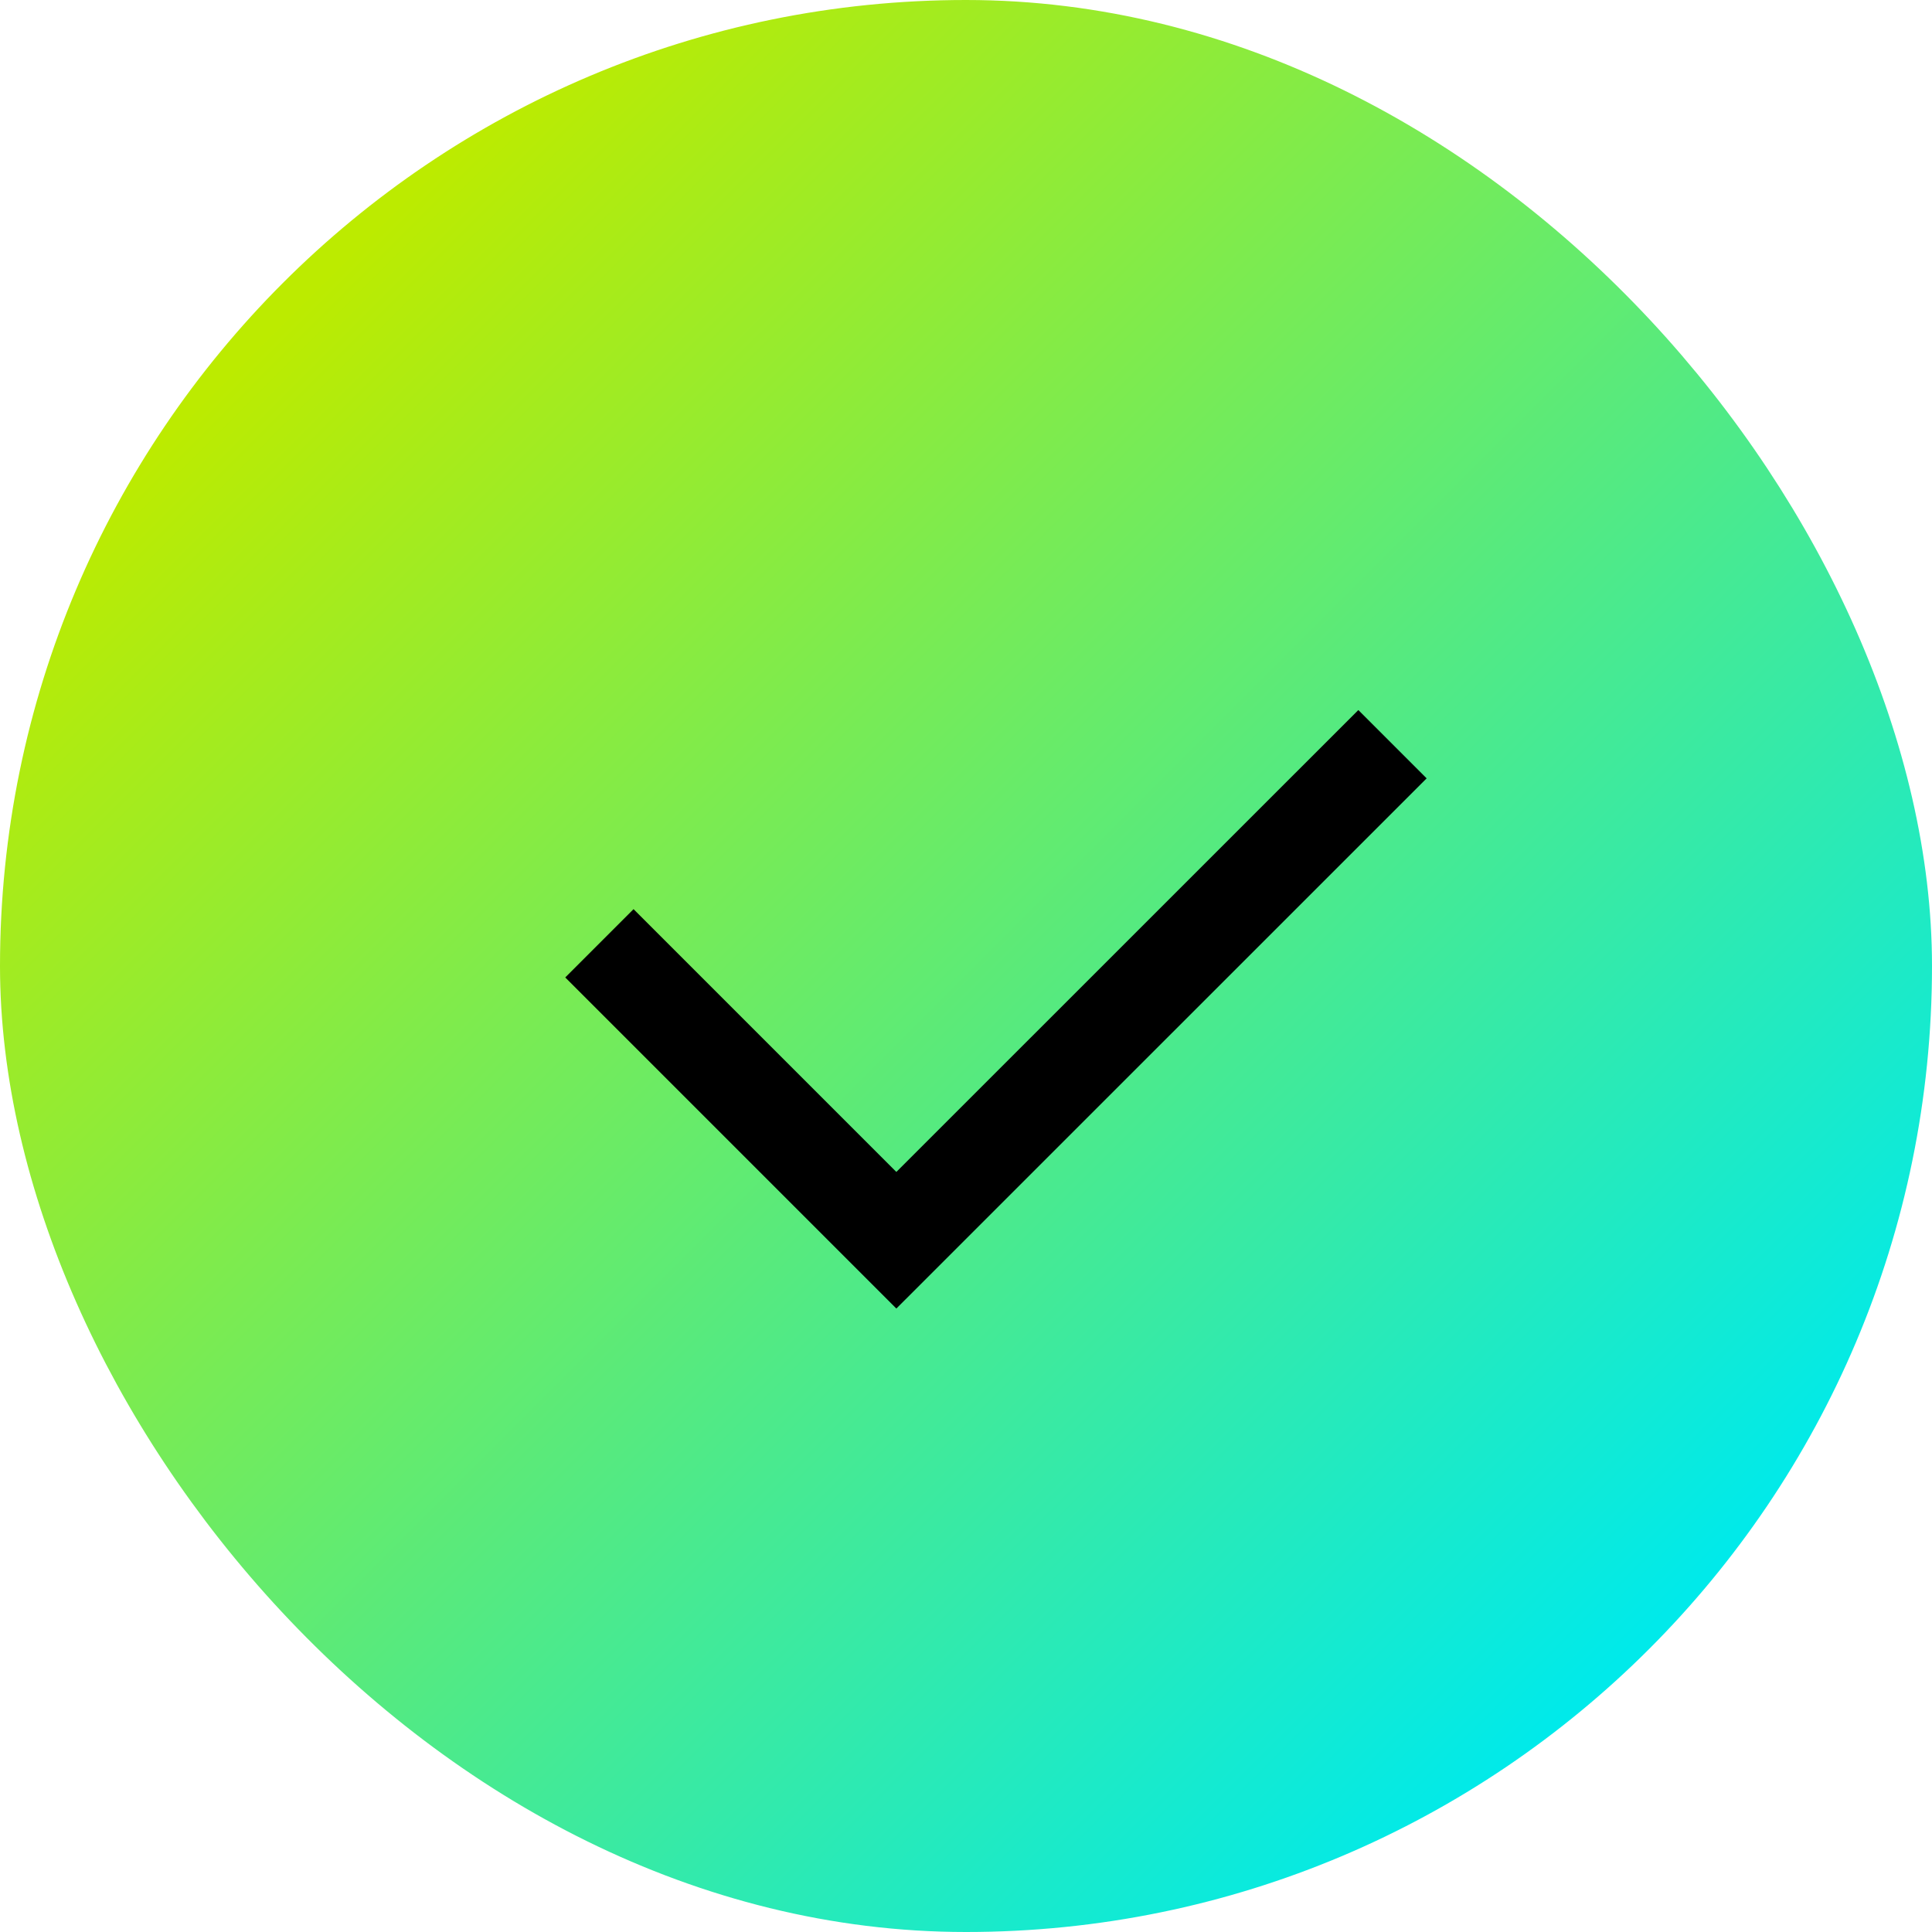 <svg width="20" height="20" viewBox="0 0 20 20" fill="none" xmlns="http://www.w3.org/2000/svg">
<rect x="0.5" y="0.5" width="19" height="19" rx="9.5" fill="url(#paint0_linear_8587_45865)"/>
<path d="M14.415 7.704L9.279 12.839L6.205 9.765" stroke="black"/>
<rect x="0.5" y="0.5" width="19" height="19" rx="9.5" stroke="url(#paint1_linear_8587_45865)"/>
<defs>
<linearGradient id="paint0_linear_8587_45865" x1="2.661" y1="3.568" x2="16.521" y2="17.429" gradientUnits="userSpaceOnUse">
<stop stop-color="#BCEB00"/>
<stop offset="1" stop-color="#00EAEA"/>
</linearGradient>
<linearGradient id="paint1_linear_8587_45865" x1="2.661" y1="3.568" x2="16.521" y2="17.429" gradientUnits="userSpaceOnUse">
<stop stop-color="#BCEB00"/>
<stop offset="1" stop-color="#00EAEA"/>
</linearGradient>
</defs>
</svg>
